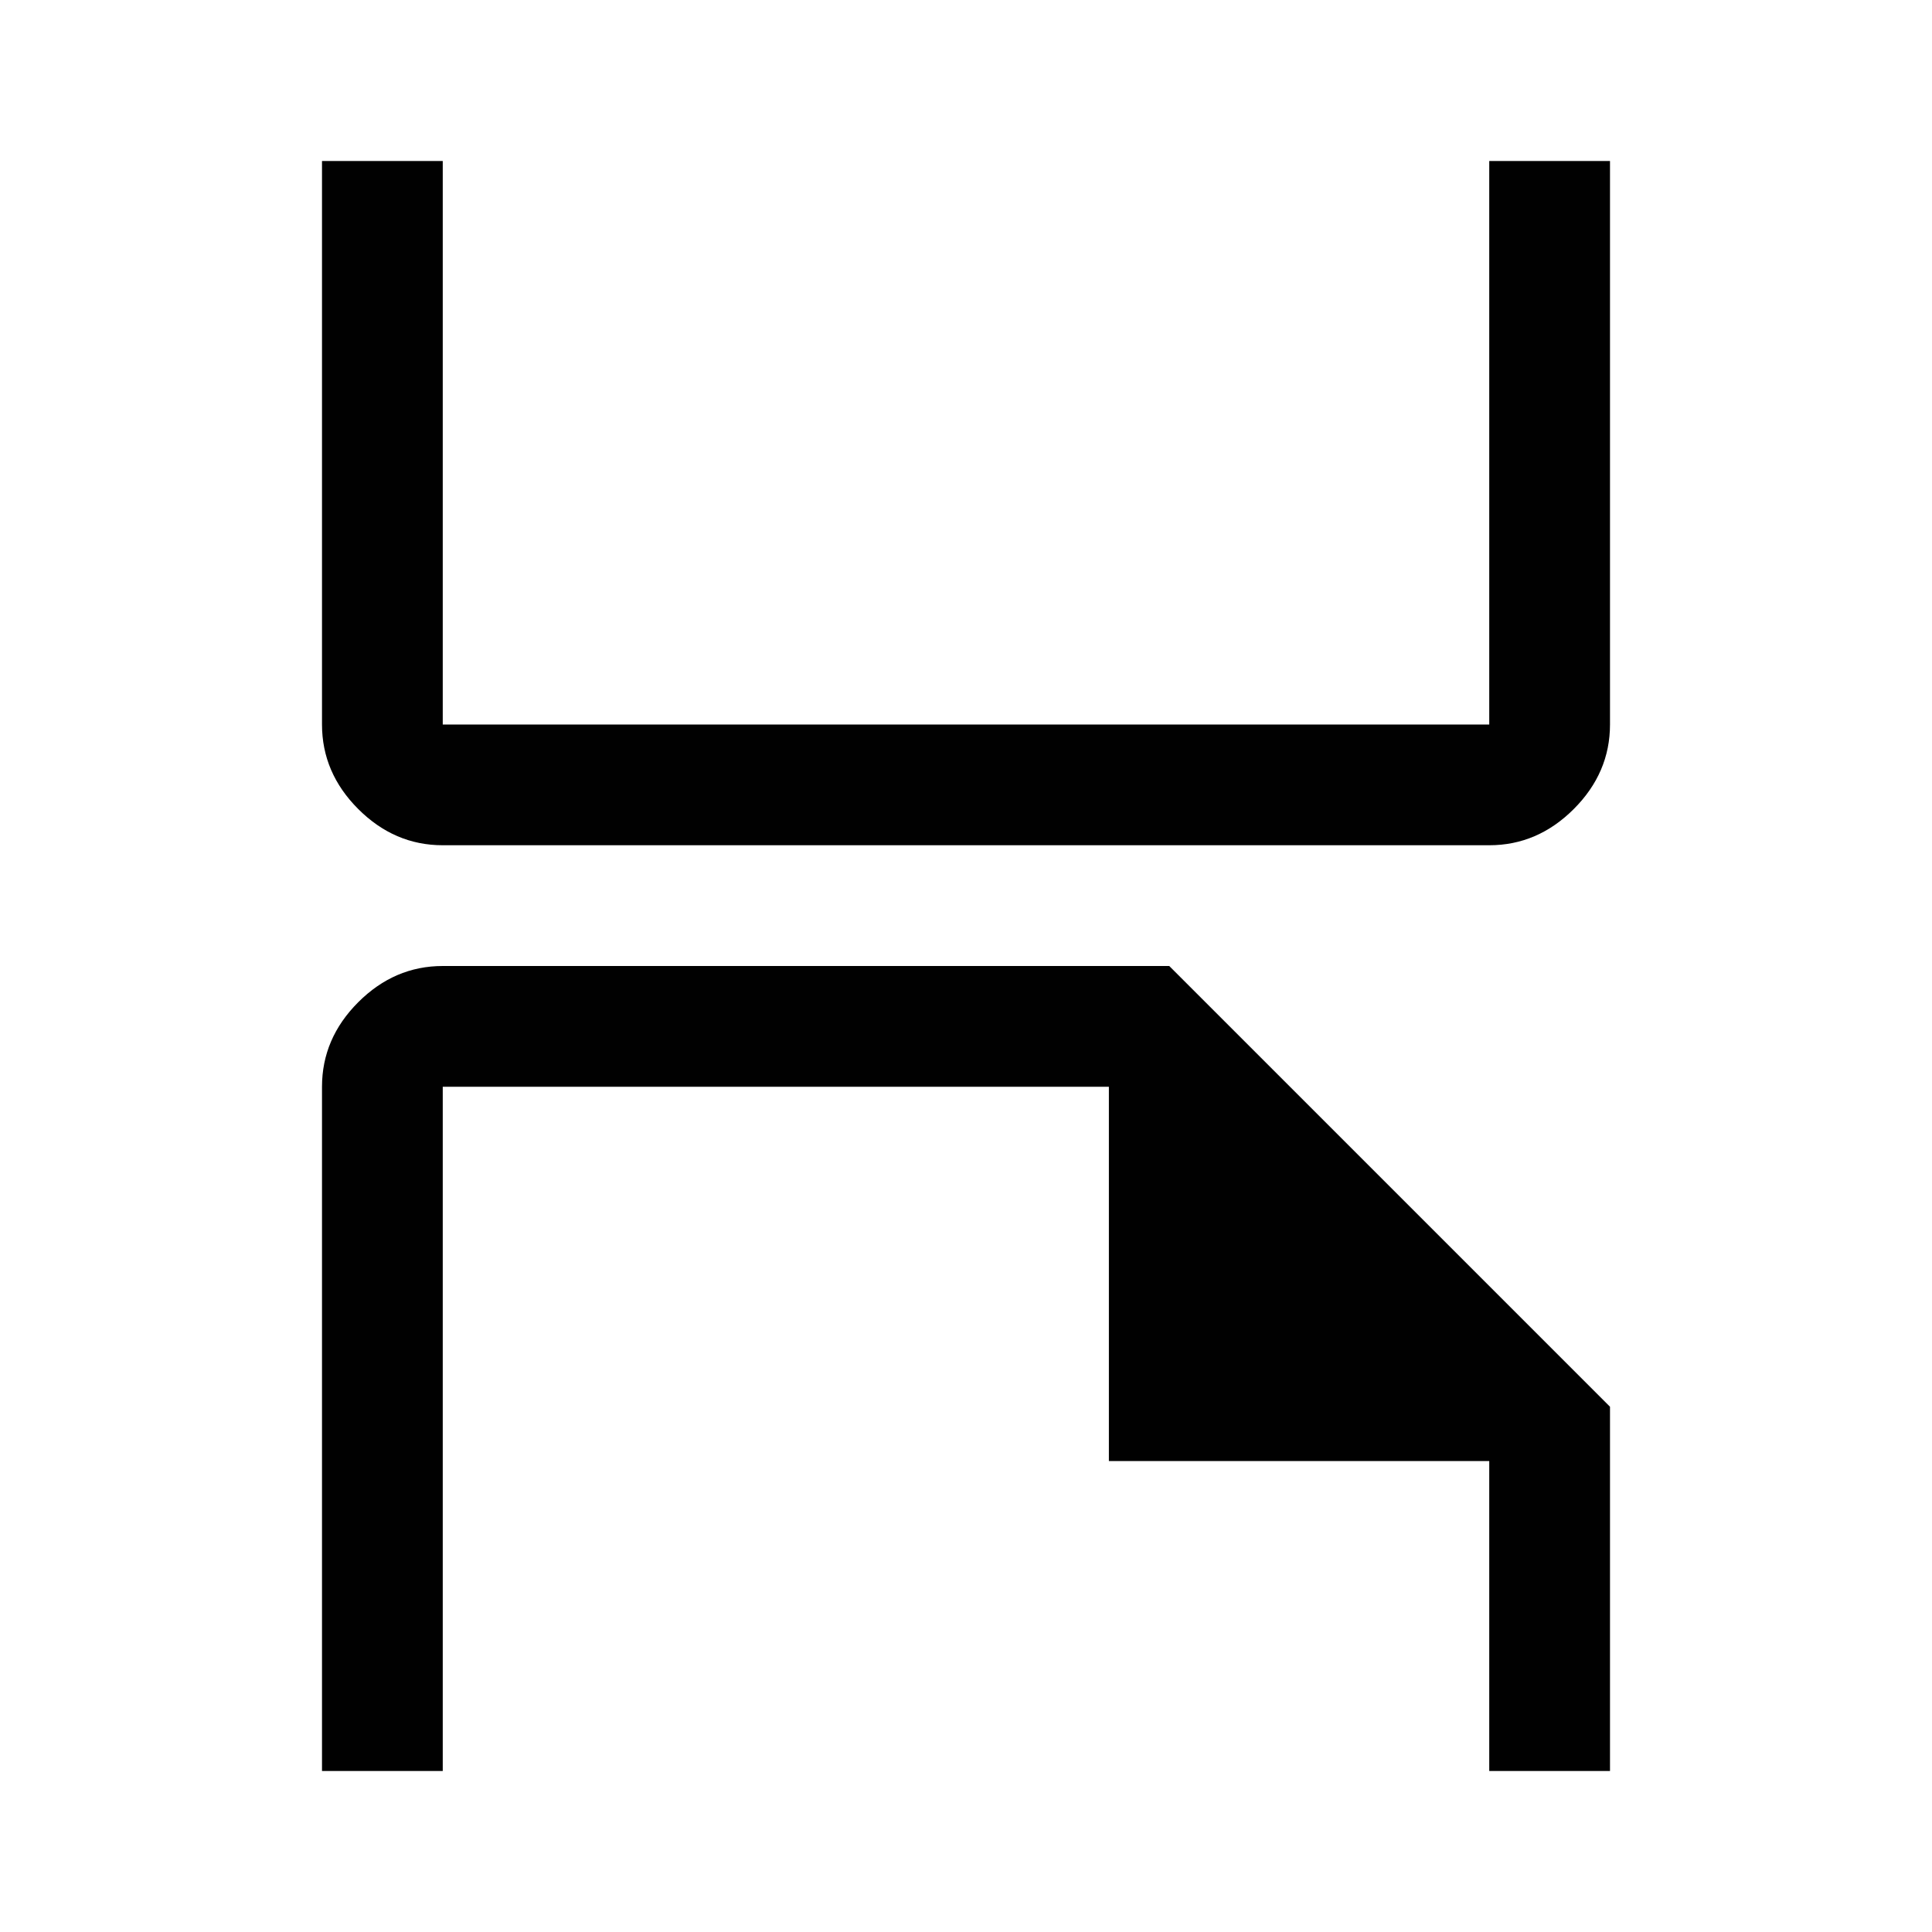 <?xml version="1.0" encoding="UTF-8"?><svg id="Layer_2" xmlns="http://www.w3.org/2000/svg" viewBox="0 0 48 48"><defs><style>.cls-1{fill:none;}.cls-2{fill:#010101;}</style></defs><g id="Layer_1-2"><rect class="cls-1" width="48" height="48"/><path class="cls-2" d="M29.05,24H11c-.8,0-1.5,.3-2.1,.9s-.9,1.3-.9,2.1v17h3V27H27.55v9.3h9.45v7.7h3v-9.05l-10.95-10.95Z"/><path class="cls-2" d="M37,4v14H11V4h-3v14c0,.8,.3,1.5,.9,2.1,.6,.6,1.3,.9,2.1,.9h26c.8,0,1.5-.3,2.1-.9,.6-.6,.9-1.3,.9-2.1V4h-3Z"/></g></svg>